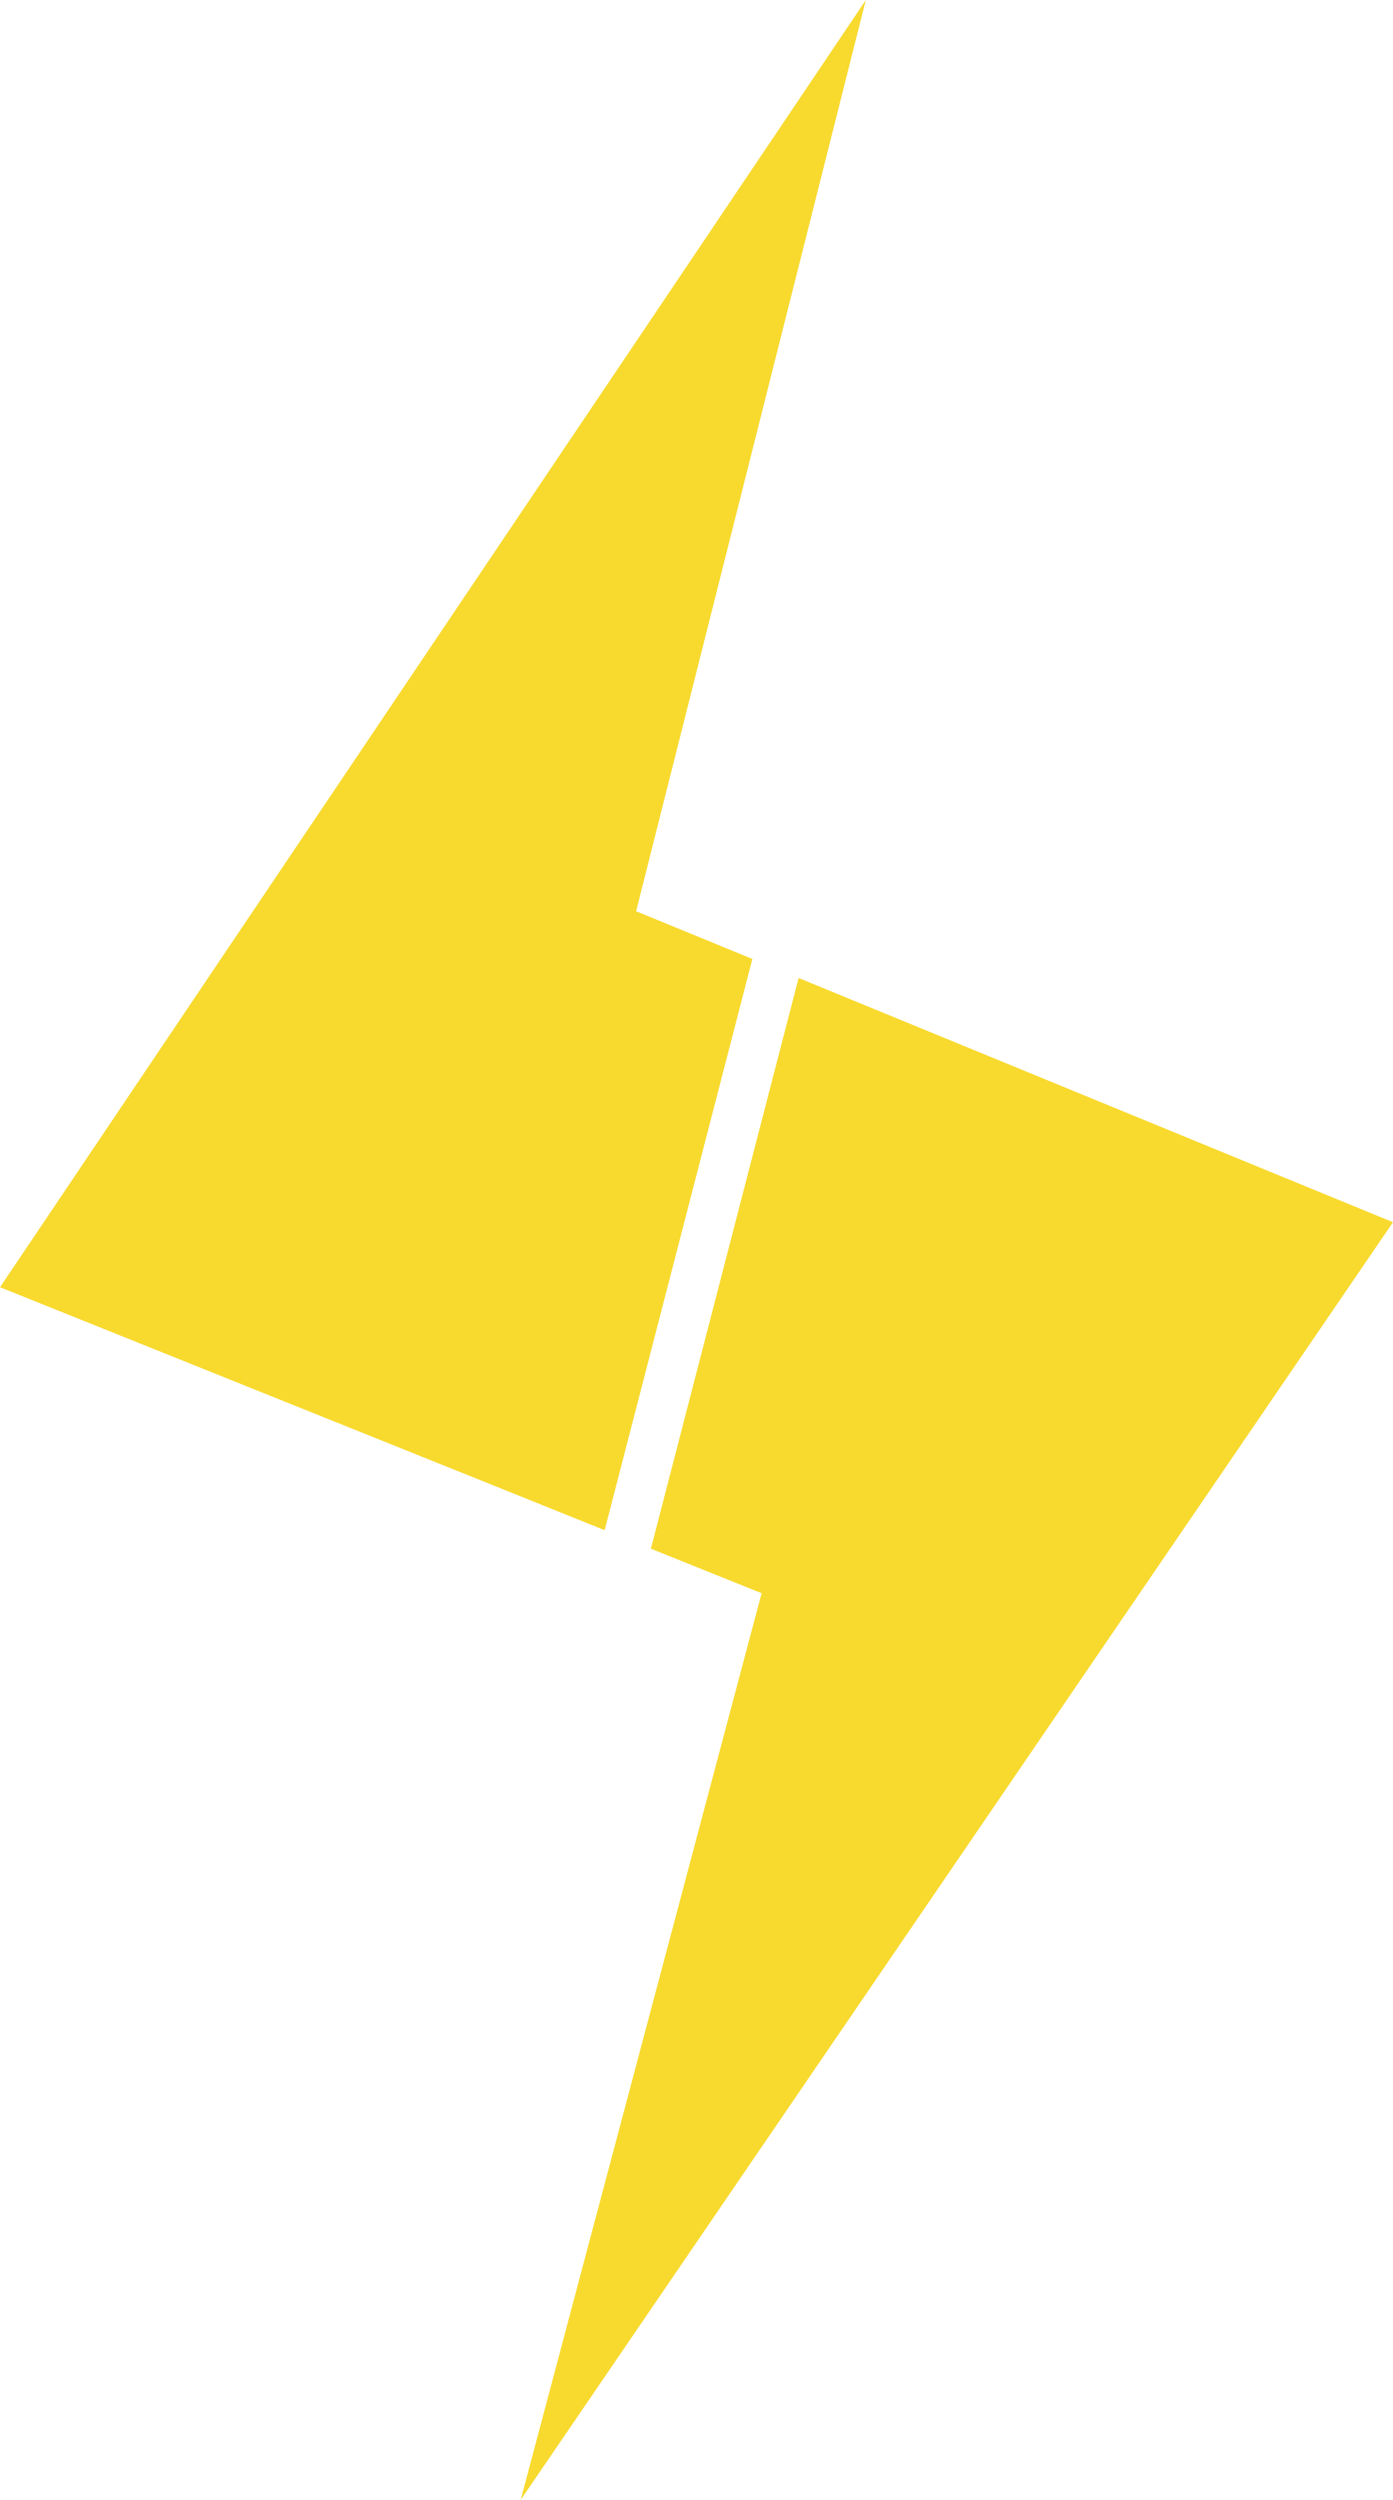 <?xml version="1.0" encoding="UTF-8"?>
<svg id="Layer_1" data-name="Layer 1" xmlns="http://www.w3.org/2000/svg" viewBox="0 0 55.73 100">
  <defs>
    <style>
      .cls-1 {
        fill: #f8da2f;
      }
    </style>
  </defs>
  <polygon id="_" data-name="⚡︎" class="cls-1" points="36.5 40.99 31.95 39.12 26.04 61.95 30.47 63.73 20.83 100 55.73 48.89 36.5 40.99"/>
  <polygon id="_-2" data-name="⚡︎" class="cls-1" points="30.1 38.36 25.45 36.45 34.64 0 0 51.49 19.67 59.39 24.19 61.21 30.1 38.36"/>
</svg>